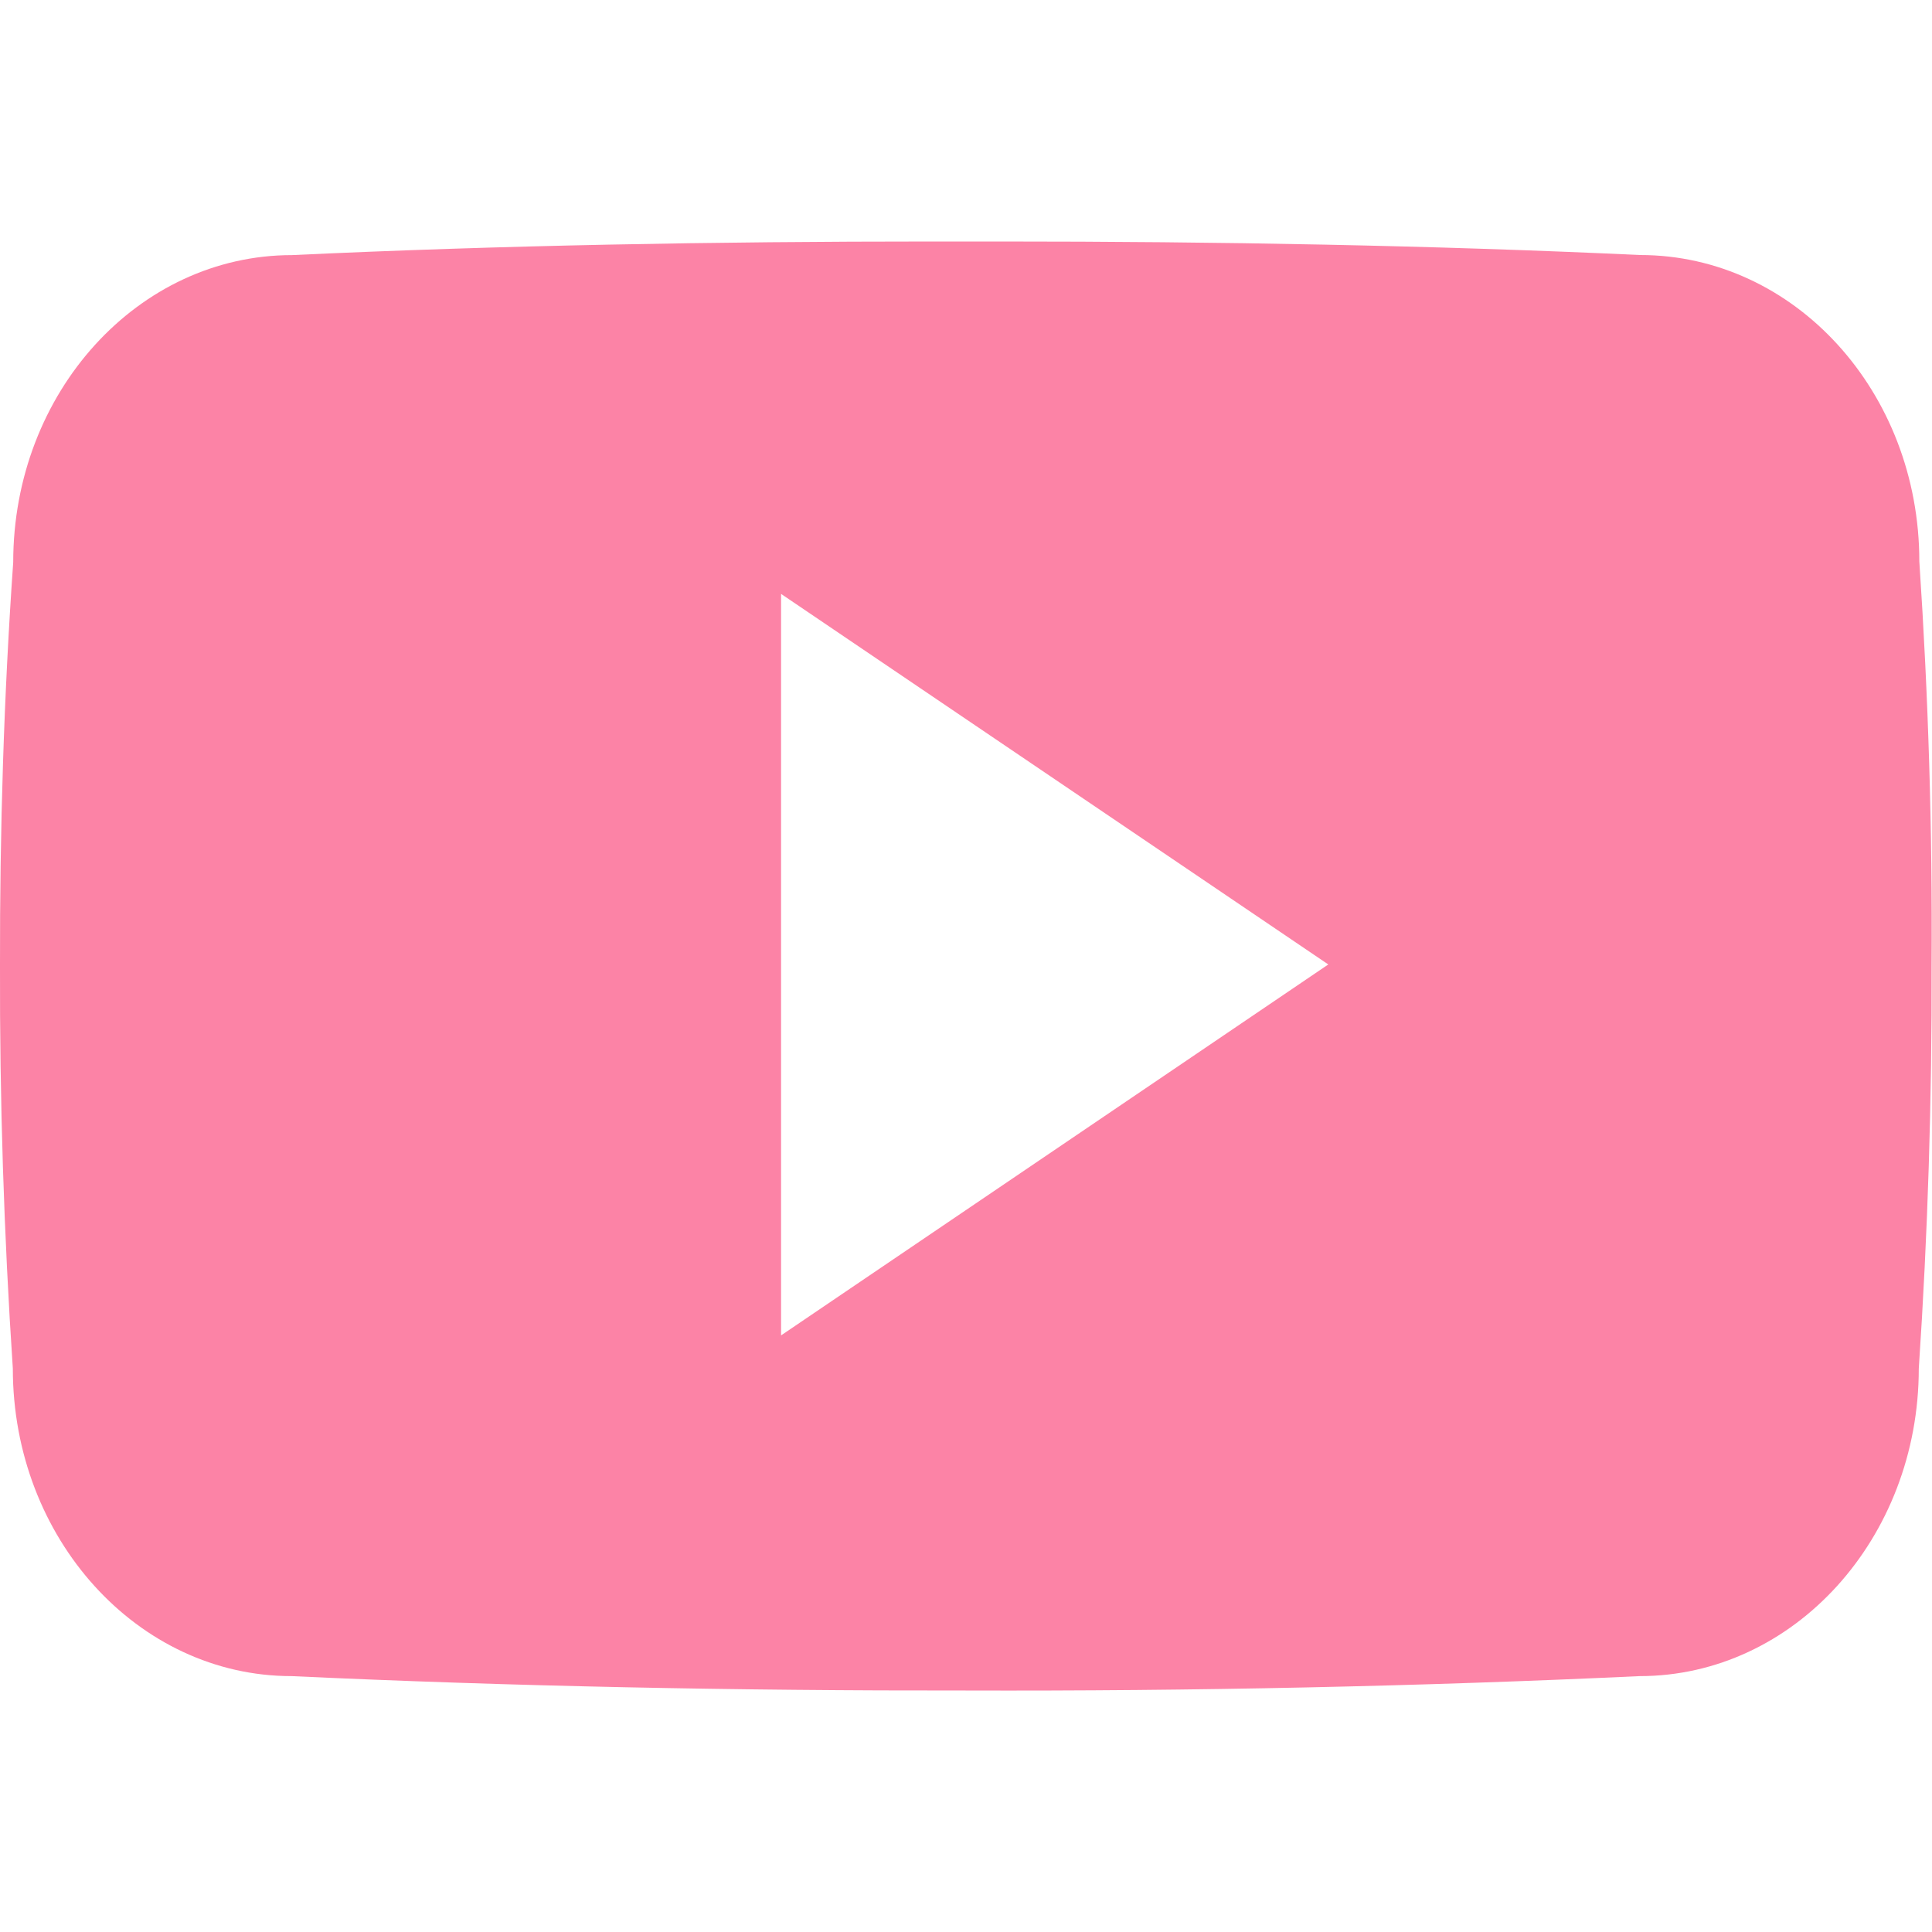 <svg width="25" height="25" viewBox="0 0 25 25" fill="none" xmlns="http://www.w3.org/2000/svg">
<g clip-path="url(#clip0_85_212)">
<path d="M24.836 7.265C24.836 5.068 23.22 3.3 21.223 3.3C18.518 3.174 15.759 3.125 12.939 3.125H12.06C9.248 3.125 6.484 3.174 3.779 3.301C1.787 3.301 0.171 5.078 0.171 7.275C0.049 9.013 -0.003 10.752 -8.24803e-06 12.49C-0.005 14.228 0.05 15.968 0.166 17.709C0.166 19.907 1.782 21.689 3.774 21.689C6.616 21.821 9.531 21.879 12.495 21.875C15.464 21.884 18.371 21.822 21.216 21.689C23.213 21.689 24.829 19.907 24.829 17.709C24.946 15.966 25 14.228 24.995 12.485C25.006 10.747 24.953 9.007 24.836 7.265ZM10.107 17.28V7.685L17.188 12.48L10.107 17.28Z" fill="#FC83A6"/>
</g>
<defs>
<clipPath id="clip0_85_212">
<rect width="25" height="25" fill="#FC83A6"/>
</clipPath>
</defs>
</svg>
